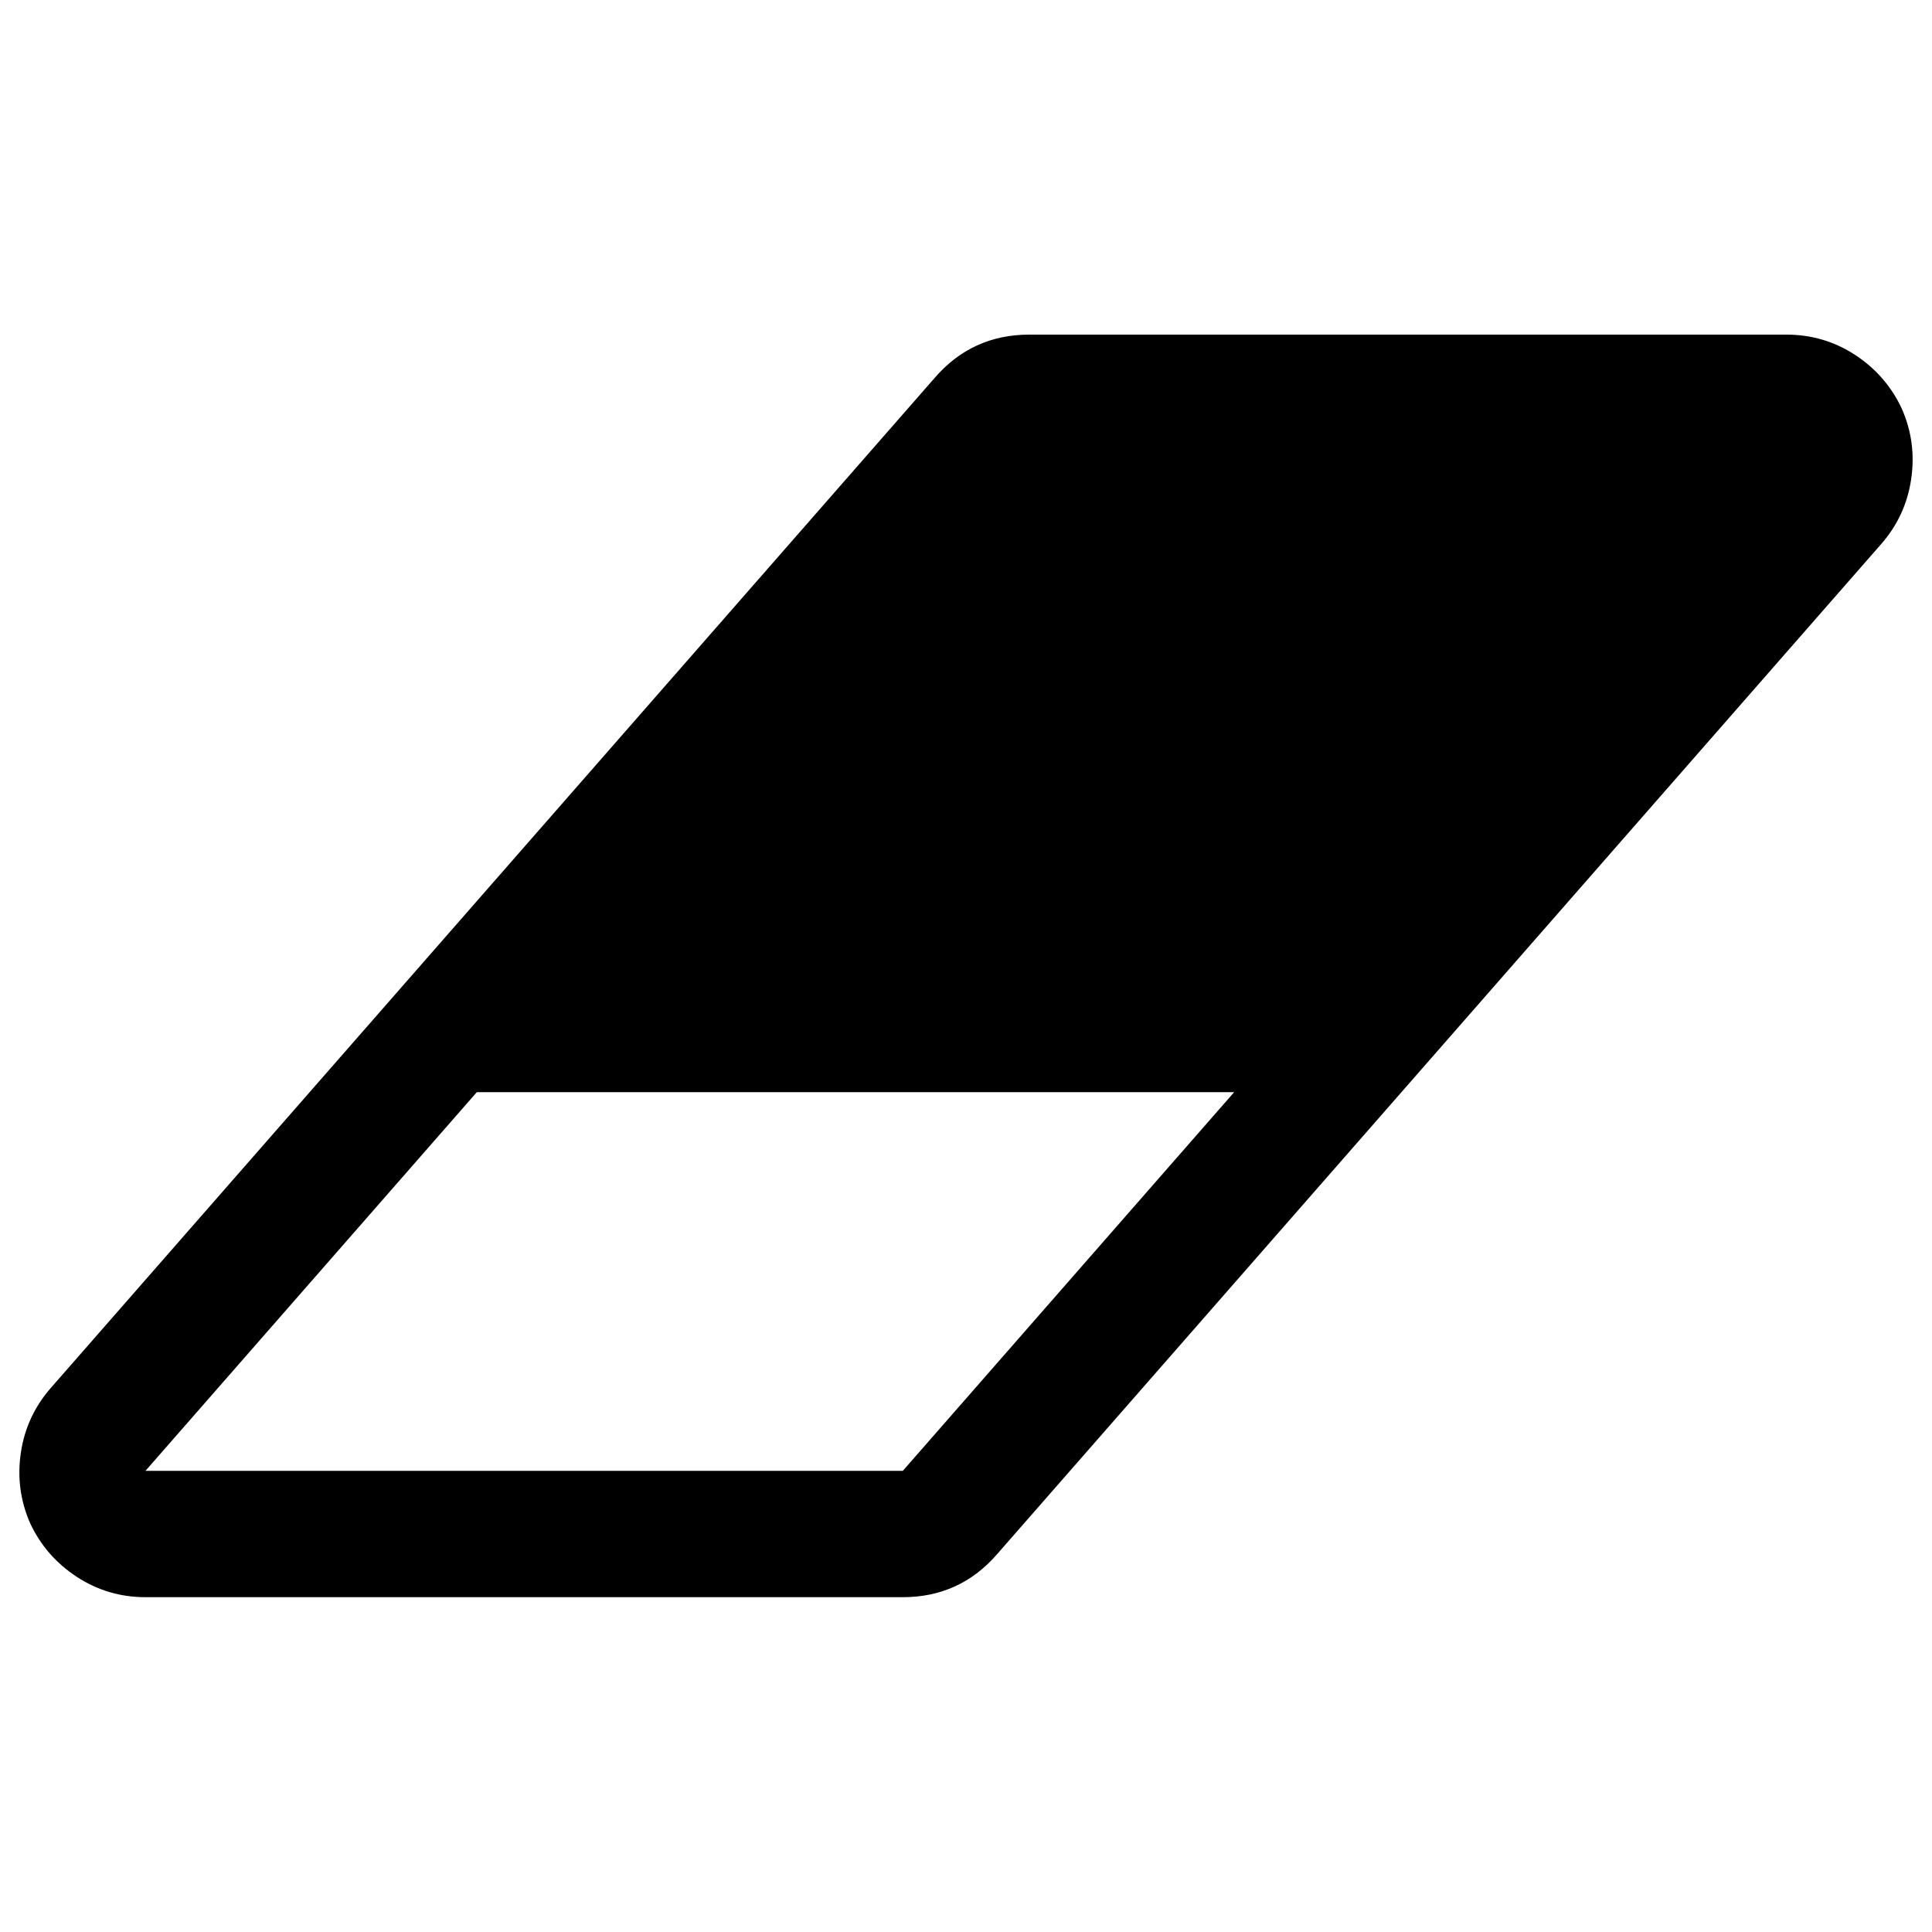 <?xml version="1.0" encoding="utf-8"?>

<svg version="1.1" xmlns="http://www.w3.org/2000/svg" xmlns:xlink="http://www.w3.org/1999/xlink"
  x="0px" y="0px" viewBox="0 0 1000 1000" width="24" height="24">
  <g>
    <path d="M467.3,761.3l171.5-196h-392l-171.5,196H467.3z M984.4,211.6c5.1,11.6,6.7,23.8,4.8,36.5c-1.9,12.8-7.1,23.9-15.5,33.5L516.3,804.2c-12.9,15-29.3,22.5-49,22.5h-392c-12.9,0-24.8-3.5-35.5-10.5c-10.7-7-18.8-16.2-24.2-27.8c-5.1-11.6-6.7-23.8-4.8-36.5c1.9-12.8,7.1-23.9,15.5-33.5l457.4-522.7c12.9-15,29.3-22.5,49-22.5h392c12.9,0,24.8,3.5,35.5,10.5C970.9,190.7,979,200,984.4,211.6L984.4,211.6z"/>
  </g>
</svg>
